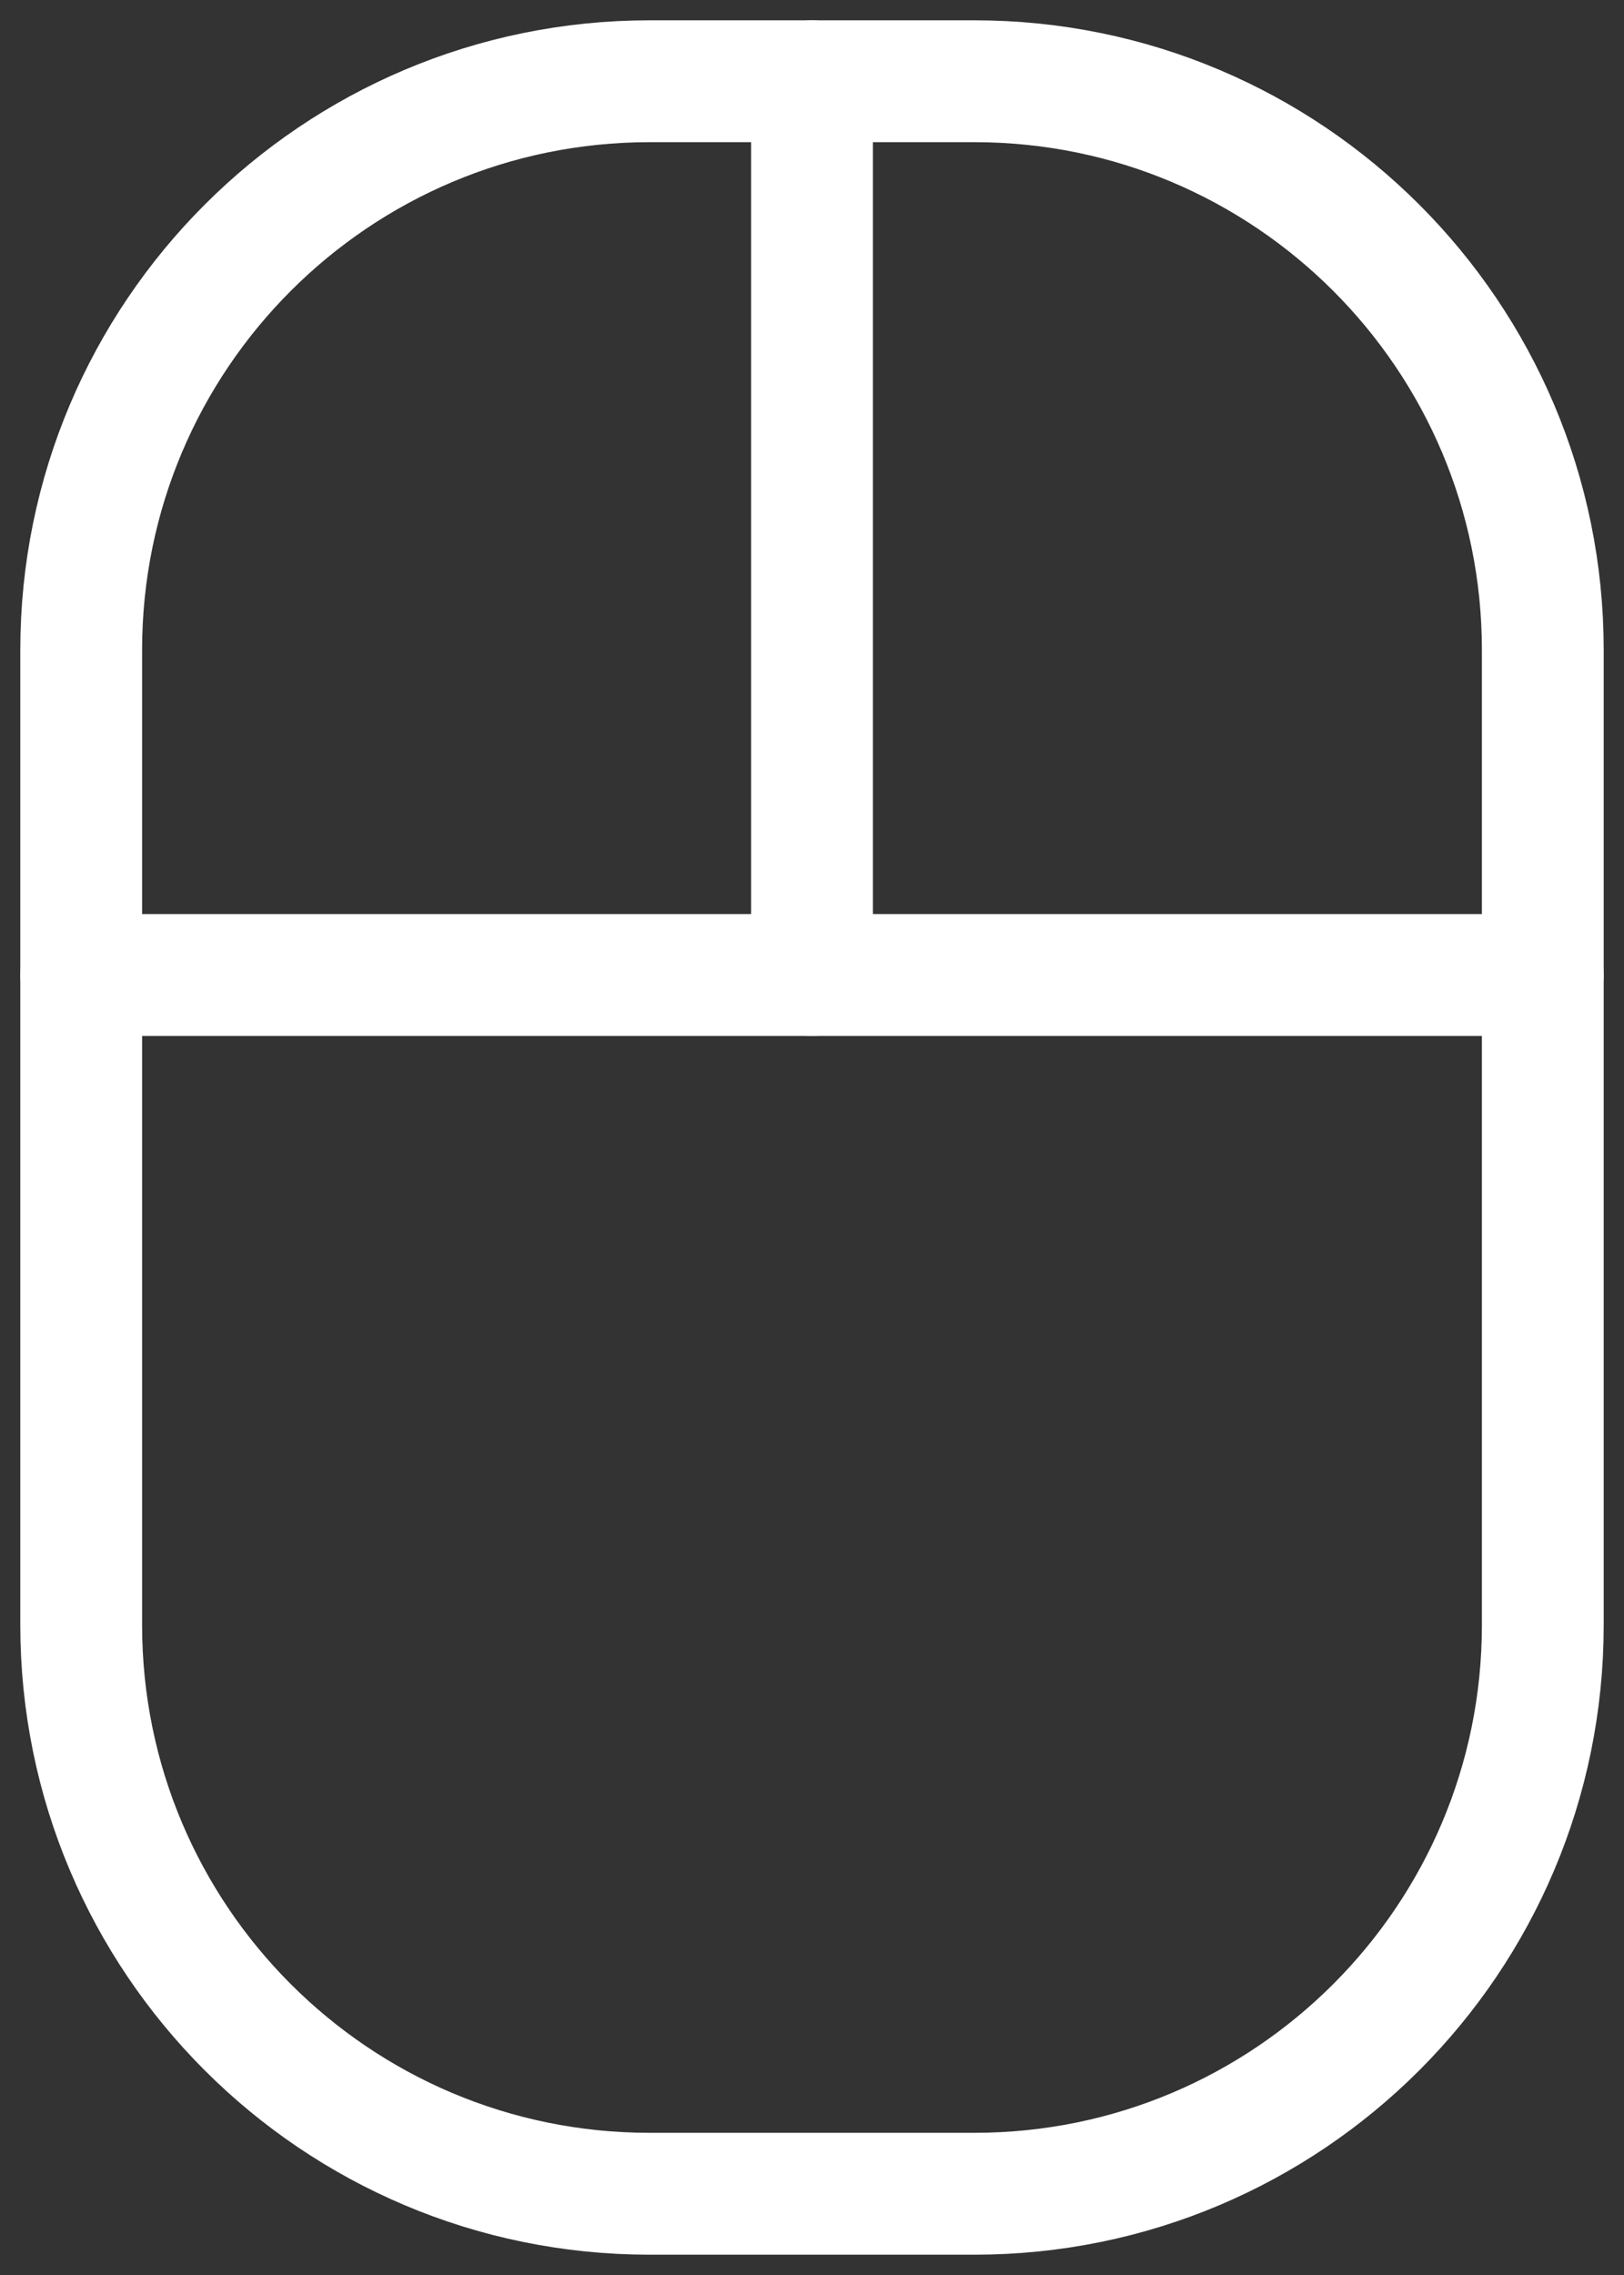 <svg width="20" height="28" viewBox="0 0 20 28" fill="none" xmlns="http://www.w3.org/2000/svg">
<rect x="0" y="0" width="20" height="28" fill="#333333" stroke="none"/>
<path d="M12 1H8C4.134 1 1 4.134 1 8V20C1 23.866 4.134 27 8 27H12C15.866 27 19 23.866 19 20V8C19 4.134 15.866 1 12 1Z" stroke="white" stroke-width="1.5" stroke-linecap="round" stroke-linejoin="round"/>
<path d="M10 12V1" stroke="white" stroke-width="1.5" stroke-linecap="round" stroke-linejoin="round"/>
<path d="M1 12H19" stroke="white" stroke-width="1.5" stroke-linecap="round" stroke-linejoin="round"/>
</svg>
